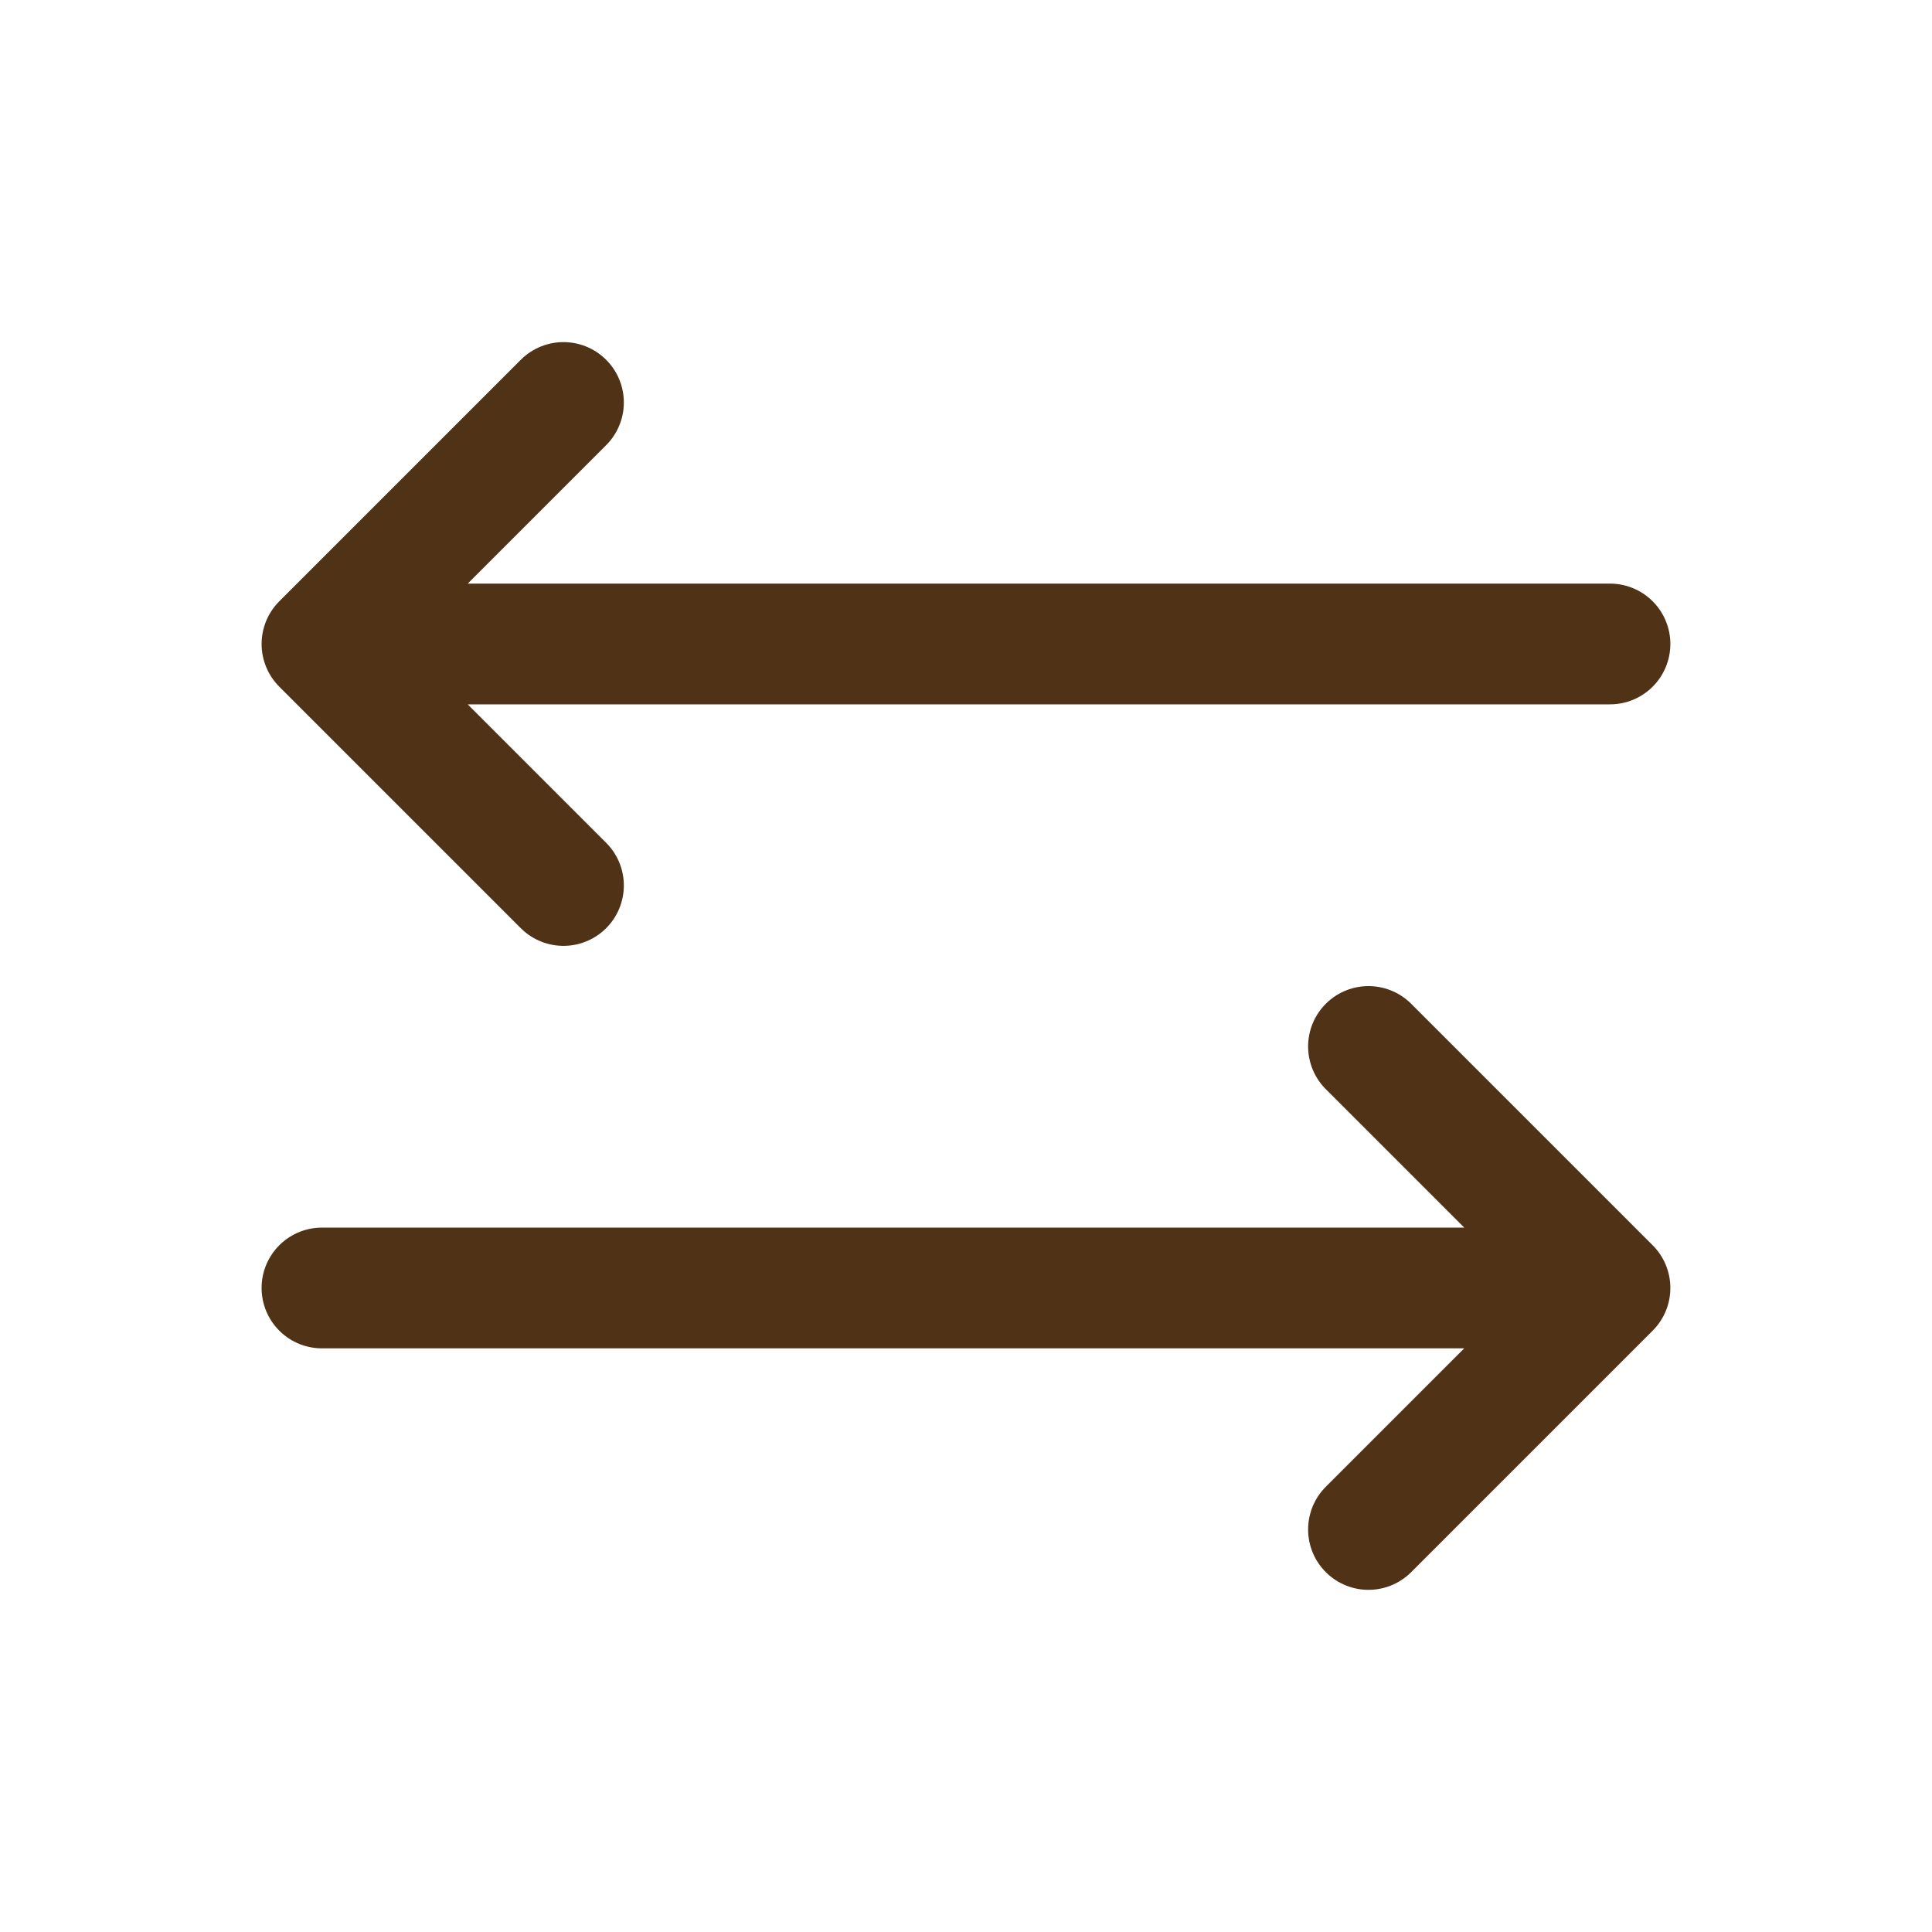 <svg width="40" height="40" viewBox="0 0 40 40" fill="none" xmlns="http://www.w3.org/2000/svg">
<path d="M33.333 13.333H6.666M6.666 13.333L11.666 8.333M6.666 13.333L11.666 18.333M6.666 26.666H33.333M33.333 26.666L28.333 21.666M33.333 26.666L28.333 31.666" stroke="#503217" stroke-width="2.5" stroke-linecap="round" stroke-linejoin="round"/>
</svg>
